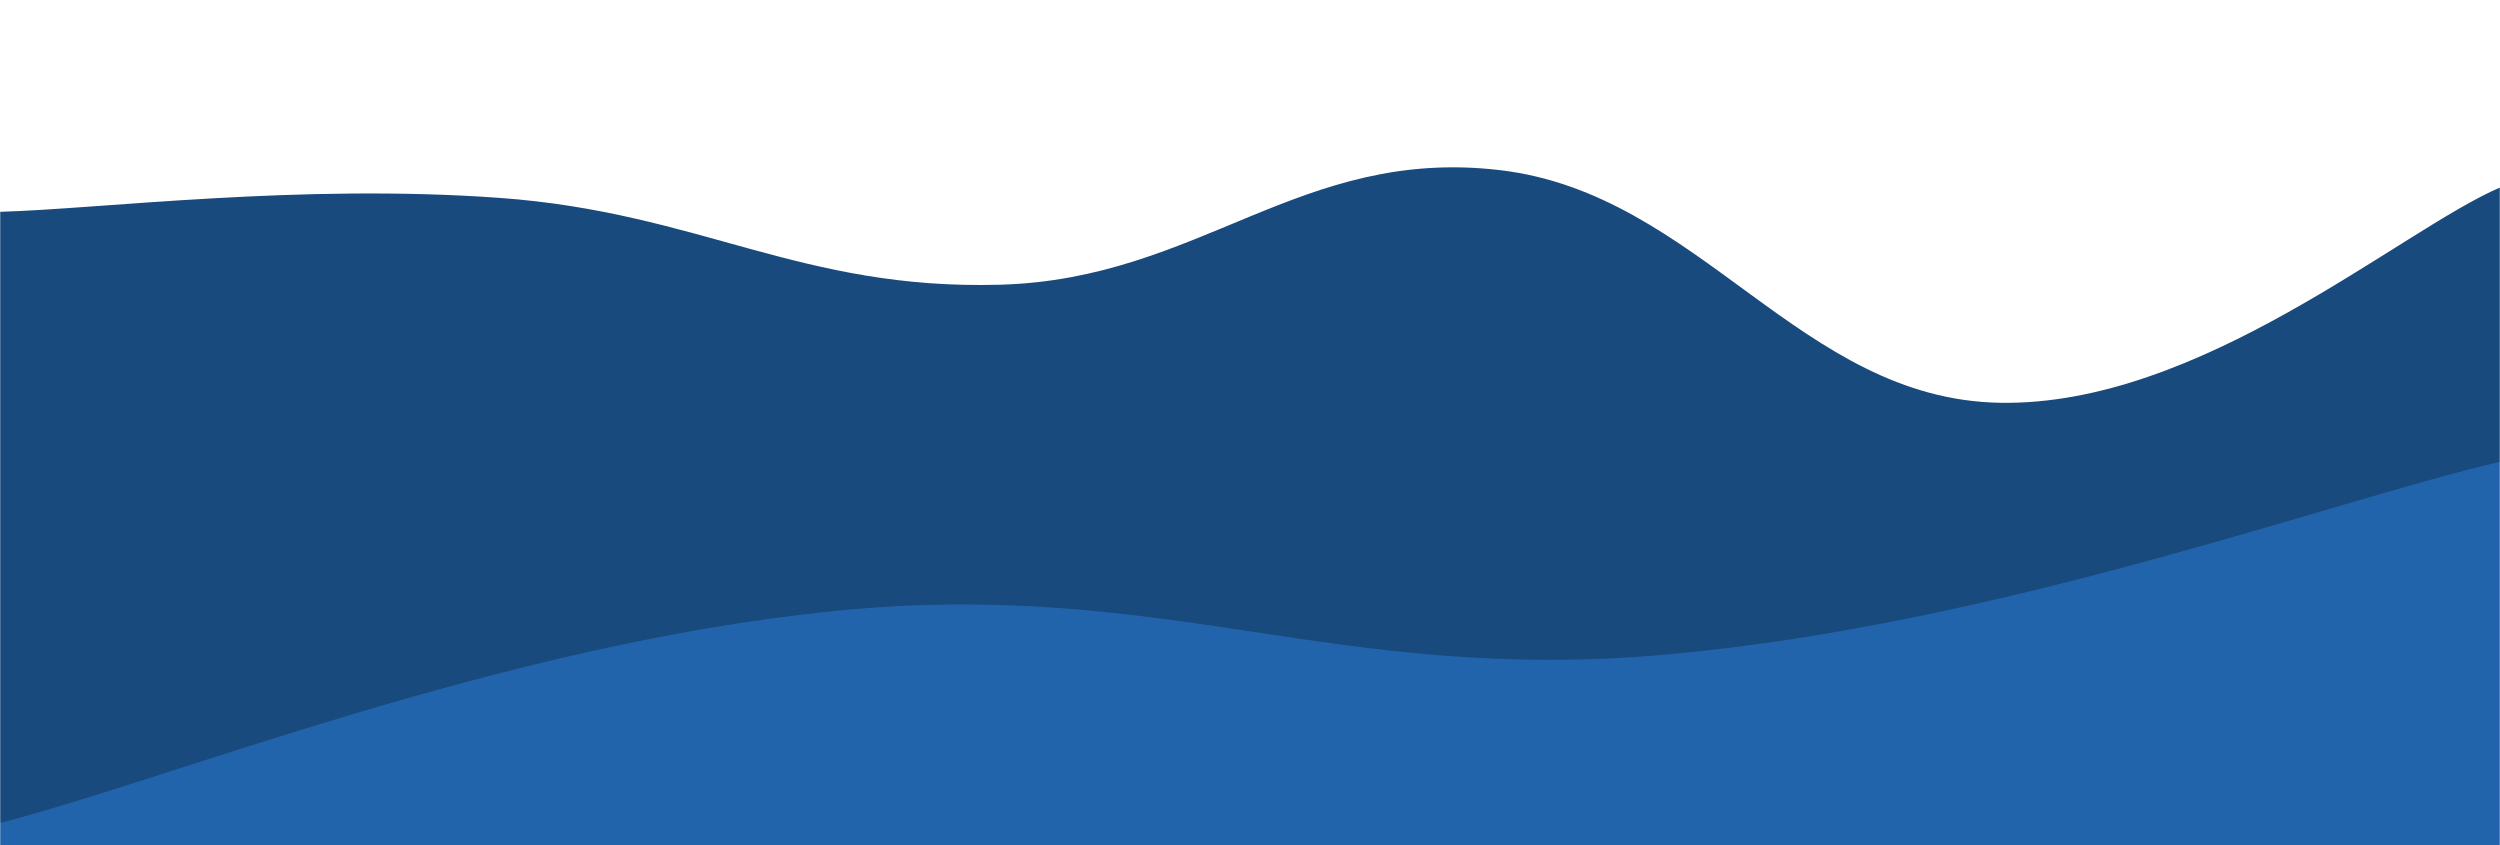 <svg xmlns="http://www.w3.org/2000/svg" version="1.1" xmlns:xlink="http://www.w3.org/1999/xlink" xmlns:svgjs="http://svgjs.com/svgjs" width="1440" height="487" preserveAspectRatio="none" viewBox="0 0 1440 487"><g mask="url(&quot;#SvgjsMask1094&quot;)" fill="none"><path d="M 0,122 C 57.6,120.4 172.8,105.6 288,114 C 403.2,122.4 460.8,167.2 576,164 C 691.2,160.8 748.8,84.4 864,98 C 979.2,111.6 1036.8,230 1152,232 C 1267.2,234 1382.4,132.8 1440,108L1440 487L0 487z" fill="#184a7e"></path><path d="M 0,474 C 96,449.6 288,371.4 480,352 C 672,332.6 768,394.2 960,377 C 1152,359.8 1344,288.2 1440,266L1440 487L0 487z" fill="#2264ab"></path></g><defs><mask id="SvgjsMask1094"><rect width="1440" height="487" fill="#ffffff"></rect></mask></defs></svg>